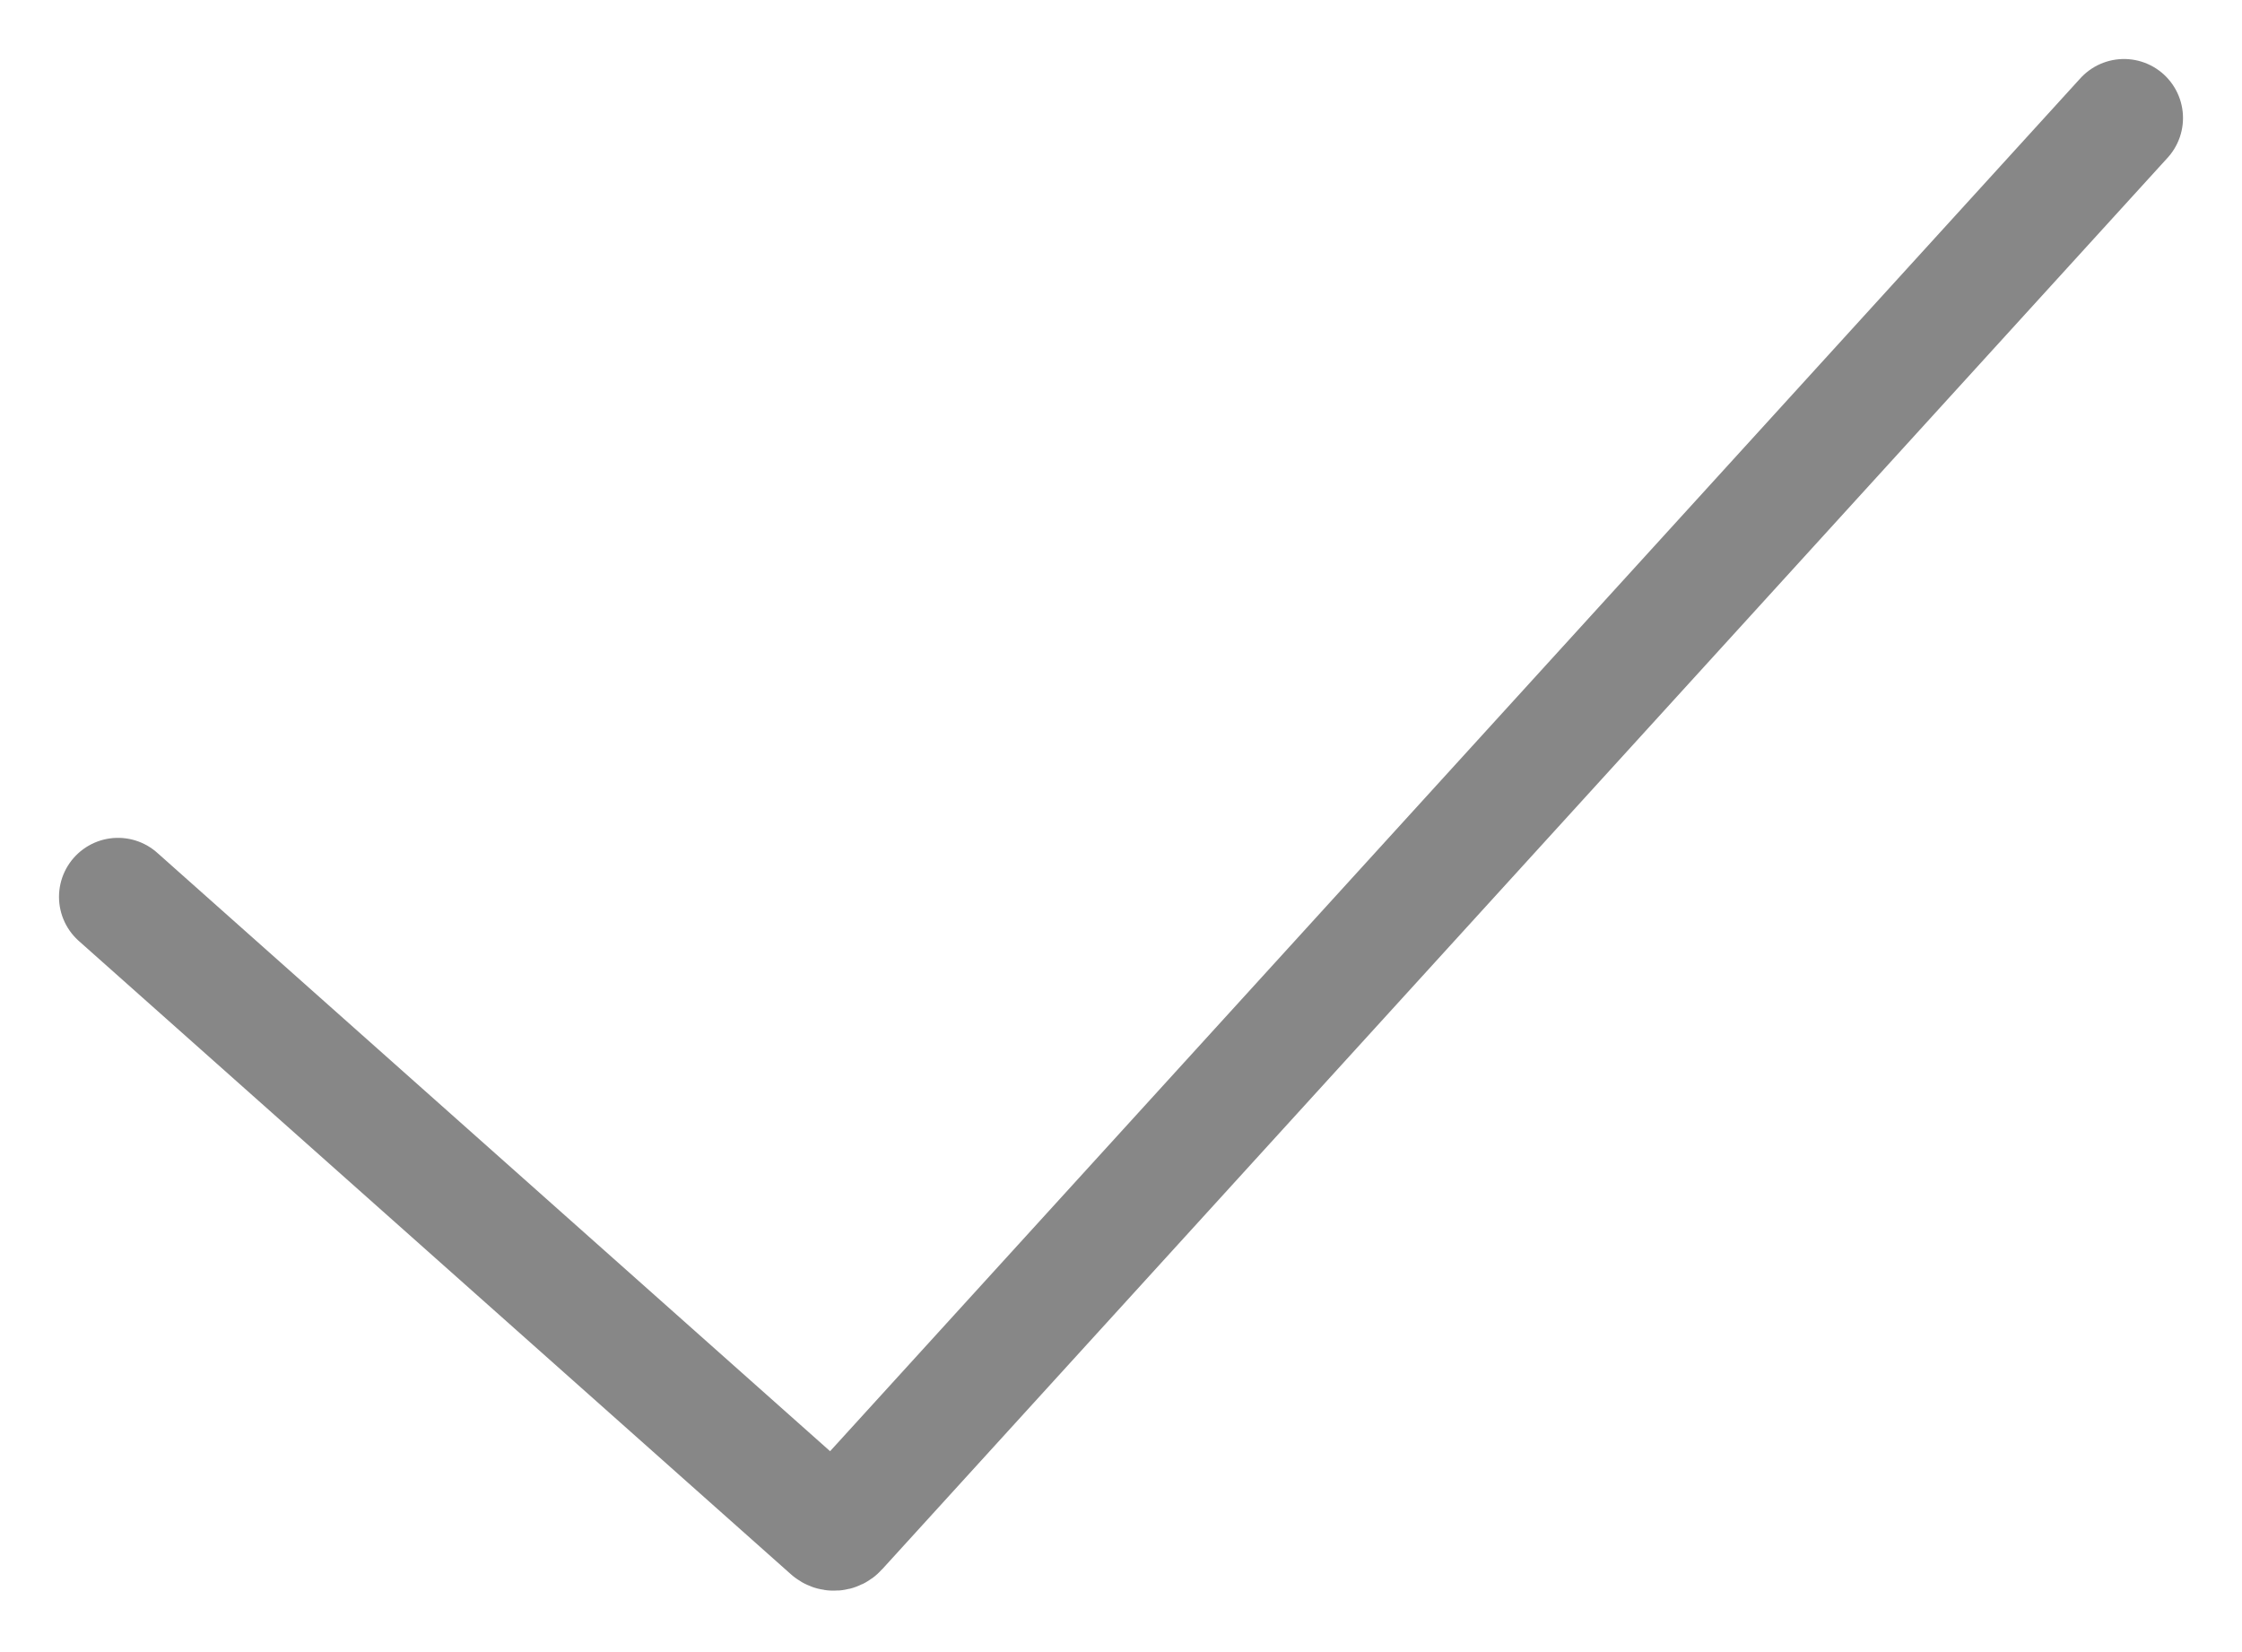 <svg width="19" height="14" viewBox="0 0 19 14" fill="none" xmlns="http://www.w3.org/2000/svg">
<path d="M1 7.6L7.035 12.967C7.055 12.985 7.086 12.984 7.105 12.963L18 1" stroke="#878787" stroke-linecap="round"/>
</svg>
